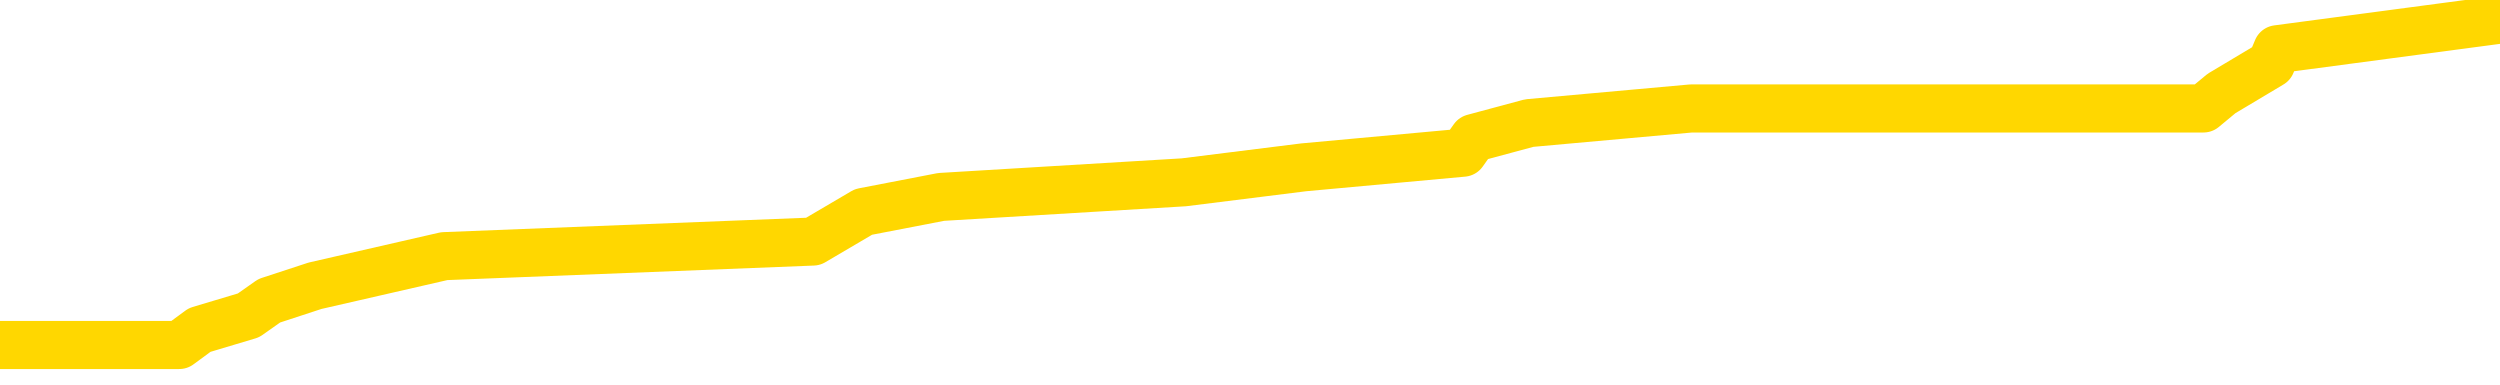 <svg xmlns="http://www.w3.org/2000/svg" version="1.1" viewBox="0 0 6500 1000">
	<path fill="none" stroke="gold" stroke-width="125" stroke-linecap="round" stroke-linejoin="round" d="M0 28617  L-169558 28617 L-169374 28579 L-168884 28502 L-168590 28463 L-168279 28386 L-168045 28348 L-167991 28271 L-167932 28194 L-167779 28156 L-167738 28079 L-167606 28040 L-167313 28002 L-166773 28002 L-166162 27963 L-166114 27963 L-165474 27925 L-165441 27925 L-164915 27925 L-164783 27886 L-164393 27810 L-164064 27733 L-163947 27656 L-163736 27579 L-163019 27579 L-162449 27540 L-162342 27540 L-162167 27502 L-161946 27425 L-161545 27387 L-161519 27310 L-160591 27233 L-160503 27156 L-160421 27079 L-160351 27002 L-160054 26964 L-159902 26887 L-158012 26925 L-157911 26925 L-157649 26925 L-157355 26964 L-157213 26887 L-156965 26887 L-156929 26848 L-156771 26810 L-156307 26733 L-156054 26695 L-155842 26618 L-155591 26579 L-155242 26541 L-154314 26464 L-154221 26387 L-153810 26349 L-152639 26272 L-151450 26233 L-151358 26156 L-151330 26079 L-151064 26003 L-150765 25926 L-150637 25849 L-150599 25772 L-149784 25772 L-149401 25810 L-148340 25849 L-148279 25849 L-148014 26618 L-147542 27348 L-147350 28079 L-147086 28809 L-146749 28771 L-146614 28732 L-146158 28694 L-145415 28655 L-145398 28617 L-145232 28540 L-145164 28540 L-144648 28502 L-143619 28502 L-143423 28463 L-142935 28425 L-142573 28386 L-142164 28386 L-141778 28425 L-140075 28425 L-139977 28425 L-139905 28425 L-139844 28425 L-139659 28386 L-139323 28386 L-138682 28348 L-138605 28309 L-138544 28309 L-138358 28271 L-138278 28271 L-138101 28232 L-138082 28194 L-137852 28194 L-137464 28156 L-136575 28156 L-136536 28117 L-136448 28079 L-136420 28002 L-135412 27963 L-135262 27886 L-135238 27848 L-135105 27810 L-135065 27771 L-133807 27733 L-133749 27733 L-133210 27694 L-133157 27694 L-133110 27694 L-132715 27656 L-132576 27617 L-132376 27579 L-132229 27579 L-132064 27579 L-131788 27617 L-131429 27617 L-130877 27579 L-130232 27540 L-129973 27464 L-129819 27425 L-129418 27387 L-129378 27348 L-129258 27310 L-129196 27348 L-129182 27348 L-129088 27348 L-128795 27310 L-128643 27156 L-128313 27079 L-128235 27002 L-128159 26964 L-127933 26848 L-127866 26772 L-127639 26695 L-127586 26618 L-127422 26579 L-126416 26541 L-126232 26502 L-125681 26464 L-125288 26387 L-124891 26349 L-124041 26272 L-123962 26233 L-123384 26195 L-122942 26195 L-122701 26156 L-122544 26156 L-122143 26079 L-122123 26079 L-121678 26041 L-121272 26003 L-121136 25926 L-120961 25849 L-120825 25772 L-120575 25695 L-119575 25657 L-119493 25618 L-119357 25580 L-119319 25541 L-118429 25503 L-118213 25464 L-117770 25426 L-117652 25387 L-117596 25349 L-116919 25349 L-116819 25311 L-116790 25311 L-115448 25272 L-115042 25234 L-115003 25195 L-114075 25157 L-113976 25118 L-113844 25080 L-113439 25041 L-113413 25003 L-113320 24965 L-113104 24926 L-112693 24849 L-111539 24772 L-111247 24695 L-111219 24618 L-110611 24580 L-110361 24503 L-110341 24465 L-109412 24426 L-109360 24349 L-109238 24311 L-109220 24234 L-109064 24196 L-108889 24119 L-108753 24080 L-108696 24042 L-108588 24003 L-108503 23965 L-108270 23926 L-108195 23888 L-107886 23850 L-107768 23811 L-107599 23773 L-107507 23734 L-107405 23734 L-107382 23696 L-107304 23696 L-107206 23619 L-106840 23580 L-106735 23542 L-106232 23504 L-105780 23465 L-105742 23427 L-105718 23388 L-105677 23350 L-105548 23311 L-105447 23273 L-105006 23234 L-104723 23196 L-104131 23158 L-104001 23119 L-103726 23042 L-103574 23004 L-103420 22965 L-103335 22888 L-103257 22850 L-103072 22811 L-103021 22811 L-102993 22773 L-102914 22735 L-102891 22696 L-102607 22619 L-102004 22542 L-101008 22504 L-100710 22465 L-99976 22427 L-99732 22389 L-99642 22350 L-99065 22312 L-98366 22273 L-97614 22235 L-97295 22196 L-96913 22119 L-96836 22081 L-96201 22043 L-96016 22004 L-95928 22004 L-95798 22004 L-95485 21966 L-95436 21927 L-95294 21889 L-95272 21850 L-94305 21812 L-93759 21773 L-93281 21773 L-93220 21773 L-92896 21773 L-92875 21735 L-92812 21735 L-92602 21697 L-92525 21658 L-92471 21620 L-92448 21581 L-92409 21543 L-92393 21504 L-91636 21466 L-91620 21427 L-90820 21389 L-90668 21351 L-89763 21312 L-89256 21274 L-89027 21197 L-88986 21197 L-88870 21158 L-88694 21120 L-87940 21158 L-87805 21120 L-87641 21081 L-87323 21043 L-87147 20966 L-86125 20889 L-86101 20812 L-85850 20774 L-85637 20697 L-85003 20658 L-84765 20582 L-84733 20505 L-84555 20428 L-84474 20351 L-84384 20312 L-84320 20236 L-83880 20159 L-83856 20120 L-83315 20082 L-83060 20043 L-82565 20005 L-81688 19966 L-81651 19928 L-81598 19890 L-81557 19851 L-81440 19813 L-81163 19774 L-80956 19697 L-80759 19620 L-80736 19544 L-80686 19467 L-80646 19428 L-80568 19390 L-79971 19313 L-79911 19274 L-79807 19236 L-79653 19198 L-79021 19159 L-78340 19121 L-78038 19044 L-77691 19005 L-77493 18967 L-77445 18890 L-77125 18851 L-76497 18813 L-76350 18775 L-76314 18736 L-76256 18698 L-76180 18621 L-75938 18621 L-75850 18582 L-75756 18544 L-75462 18505 L-75328 18467 L-75268 18429 L-75231 18352 L-74959 18352 L-73953 18313 L-73777 18275 L-73726 18275 L-73434 18236 L-73241 18159 L-72908 18121 L-72402 18083 L-71839 18006 L-71825 17929 L-71808 17890 L-71708 17813 L-71593 17737 L-71554 17660 L-71516 17621 L-71451 17621 L-71423 17583 L-71283 17621 L-70991 17621 L-70941 17621 L-70836 17621 L-70571 17583 L-70106 17544 L-69962 17544 L-69907 17467 L-69850 17429 L-69659 17391 L-69294 17352 L-69079 17352 L-68885 17352 L-68827 17352 L-68768 17275 L-68614 17237 L-68344 17198 L-67914 17391 L-67899 17391 L-67822 17352 L-67757 17314 L-67628 17044 L-67605 17006 L-67320 16968 L-67273 16929 L-67218 16891 L-66756 16852 L-66717 16852 L-66676 16814 L-66486 16775 L-66006 16737 L-65519 16698 L-65502 16660 L-65464 16622 L-65208 16583 L-65130 16506 L-64900 16468 L-64884 16391 L-64590 16314 L-64148 16276 L-63701 16237 L-63196 16199 L-63042 16160 L-62756 16122 L-62716 16045 L-62385 16006 L-62163 15968 L-61646 15891 L-61570 15853 L-61322 15776 L-61128 15699 L-61068 15660 L-60291 15622 L-60217 15622 L-59987 15584 L-59970 15584 L-59908 15545 L-59712 15507 L-59248 15507 L-59225 15468 L-59095 15468 L-57795 15468 L-57778 15468 L-57701 15430 L-57607 15430 L-57390 15430 L-57238 15391 L-57059 15430 L-57005 15468 L-56719 15507 L-56679 15507 L-56309 15507 L-55869 15507 L-55686 15507 L-55365 15468 L-55070 15468 L-54624 15391 L-54552 15353 L-54090 15276 L-53652 15237 L-53470 15199 L-52016 15122 L-51884 15084 L-51427 15007 L-51201 14968 L-50814 14891 L-50298 14815 L-49343 14738 L-48549 14661 L-47875 14622 L-47449 14545 L-47138 14507 L-46908 14392 L-46225 14276 L-46212 14161 L-46002 14007 L-45980 13969 L-45806 13892 L-44856 13853 L-44587 13777 L-43772 13738 L-43462 13661 L-43424 13623 L-43367 13546 L-42750 13507 L-42112 13430 L-40486 13392 L-39812 13354 L-39170 13354 L-39092 13354 L-39036 13354 L-39000 13354 L-38972 13315 L-38860 13238 L-38842 13200 L-38820 13161 L-38666 13123 L-38613 13046 L-38535 13008 L-38415 12969 L-38318 12931 L-38200 12892 L-37931 12815 L-37661 12777 L-37644 12700 L-37444 12662 L-37297 12585 L-37070 12546 L-36936 12508 L-36627 12469 L-36567 12431 L-36214 12354 L-35866 12316 L-35765 12277 L-35700 12200 L-35640 12162 L-35256 12085 L-34875 12046 L-34771 12008 L-34511 11970 L-34239 11893 L-34080 11854 L-34048 11816 L-33986 11777 L-33845 11739 L-33661 11700 L-33616 11662 L-33328 11662 L-33312 11623 L-33079 11623 L-33018 11585 L-32980 11585 L-32400 11547 L-32266 11508 L-32243 11354 L-32224 11085 L-32207 10778 L-32191 10470 L-32167 10163 L-32150 9932 L-32129 9663 L-32113 9394 L-32089 9240 L-32073 9086 L-32051 8971 L-32034 8894 L-31985 8778 L-31913 8663 L-31878 8471 L-31855 8317 L-31819 8163 L-31778 8009 L-31741 7933 L-31725 7779 L-31700 7663 L-31663 7587 L-31646 7471 L-31623 7394 L-31606 7317 L-31587 7241 L-31571 7164 L-31542 7048 L-31516 6933 L-31471 6895 L-31454 6818 L-31412 6779 L-31364 6702 L-31293 6625 L-31278 6549 L-31262 6472 L-31200 6433 L-31161 6395 L-31121 6356 L-30955 6318 L-30890 6279 L-30874 6241 L-30830 6164 L-30772 6126 L-30559 6087 L-30526 6049 L-30483 6010 L-30405 5972 L-29868 5933 L-29790 5895 L-29685 5818 L-29597 5780 L-29421 5741 L-29070 5703 L-28914 5664 L-28476 5626 L-28320 5587 L-28190 5549 L-27486 5472 L-27285 5434 L-26324 5357 L-25842 5318 L-25743 5318 L-25650 5280 L-25405 5241 L-25332 5203 L-24889 5126 L-24793 5088 L-24778 5049 L-24762 5011 L-24737 4972 L-24272 4934 L-24055 4895 L-23915 4857 L-23621 4818 L-23533 4780 L-23491 4742 L-23461 4703 L-23289 4665 L-23230 4626 L-23154 4588 L-23073 4549 L-23003 4549 L-22694 4511 L-22609 4472 L-22395 4434 L-22360 4396 L-21677 4357 L-21578 4319 L-21373 4280 L-21326 4242 L-21048 4203 L-20986 4165 L-20969 4088 L-20891 4049 L-20583 3973 L-20558 3934 L-20504 3857 L-20481 3819 L-20359 3780 L-20223 3703 L-19979 3665 L-19853 3665 L-19207 3627 L-19191 3627 L-19166 3627 L-18986 3550 L-18910 3511 L-18818 3473 L-18390 3434 L-17974 3396 L-17581 3319 L-17502 3281 L-17484 3242 L-17120 3204 L-16884 3165 L-16656 3127 L-16342 3088 L-16265 3050 L-16184 2973 L-16006 2896 L-15990 2858 L-15725 2781 L-15645 2742 L-15414 2704 L-15188 2665 L-14873 2665 L-14698 2627 L-14336 2627 L-13945 2589 L-13875 2512 L-13811 2473 L-13671 2396 L-13619 2358 L-13518 2281 L-13016 2242 L-12819 2204 L-12572 2166 L-12387 2127 L-12087 2089 L-12011 2050 L-11845 1973 L-10960 1935 L-10932 1858 L-10809 1781 L-10230 1743 L-10152 1704 L-9439 1704 L-9127 1704 L-8914 1704 L-8897 1704 L-8511 1704 L-7986 1627 L-7539 1589 L-7210 1550 L-7057 1512 L-6731 1512 L-6553 1474 L-6471 1474 L-6265 1397 L-6090 1358 L-5161 1320 L-4271 1281 L-4232 1243 L-4004 1243 L-3625 1204 L-2837 1166 L-2603 1128 L-2527 1089 L-2170 1051 L-1598 974 L-1331 935 L-944 897 L-841 897 L-671 897 L-52 897 L158 897 L466 897 L519 858 L646 820 L700 782 L819 743 L1155 666 L2114 628 L2245 551 L2447 512 L3078 474 L3390 435 L3804 397 L3831 359 L3976 320 L4397 282 L5729 282 L5776 243 L5905 166 L5921 128 L6500 51" />
</svg>

